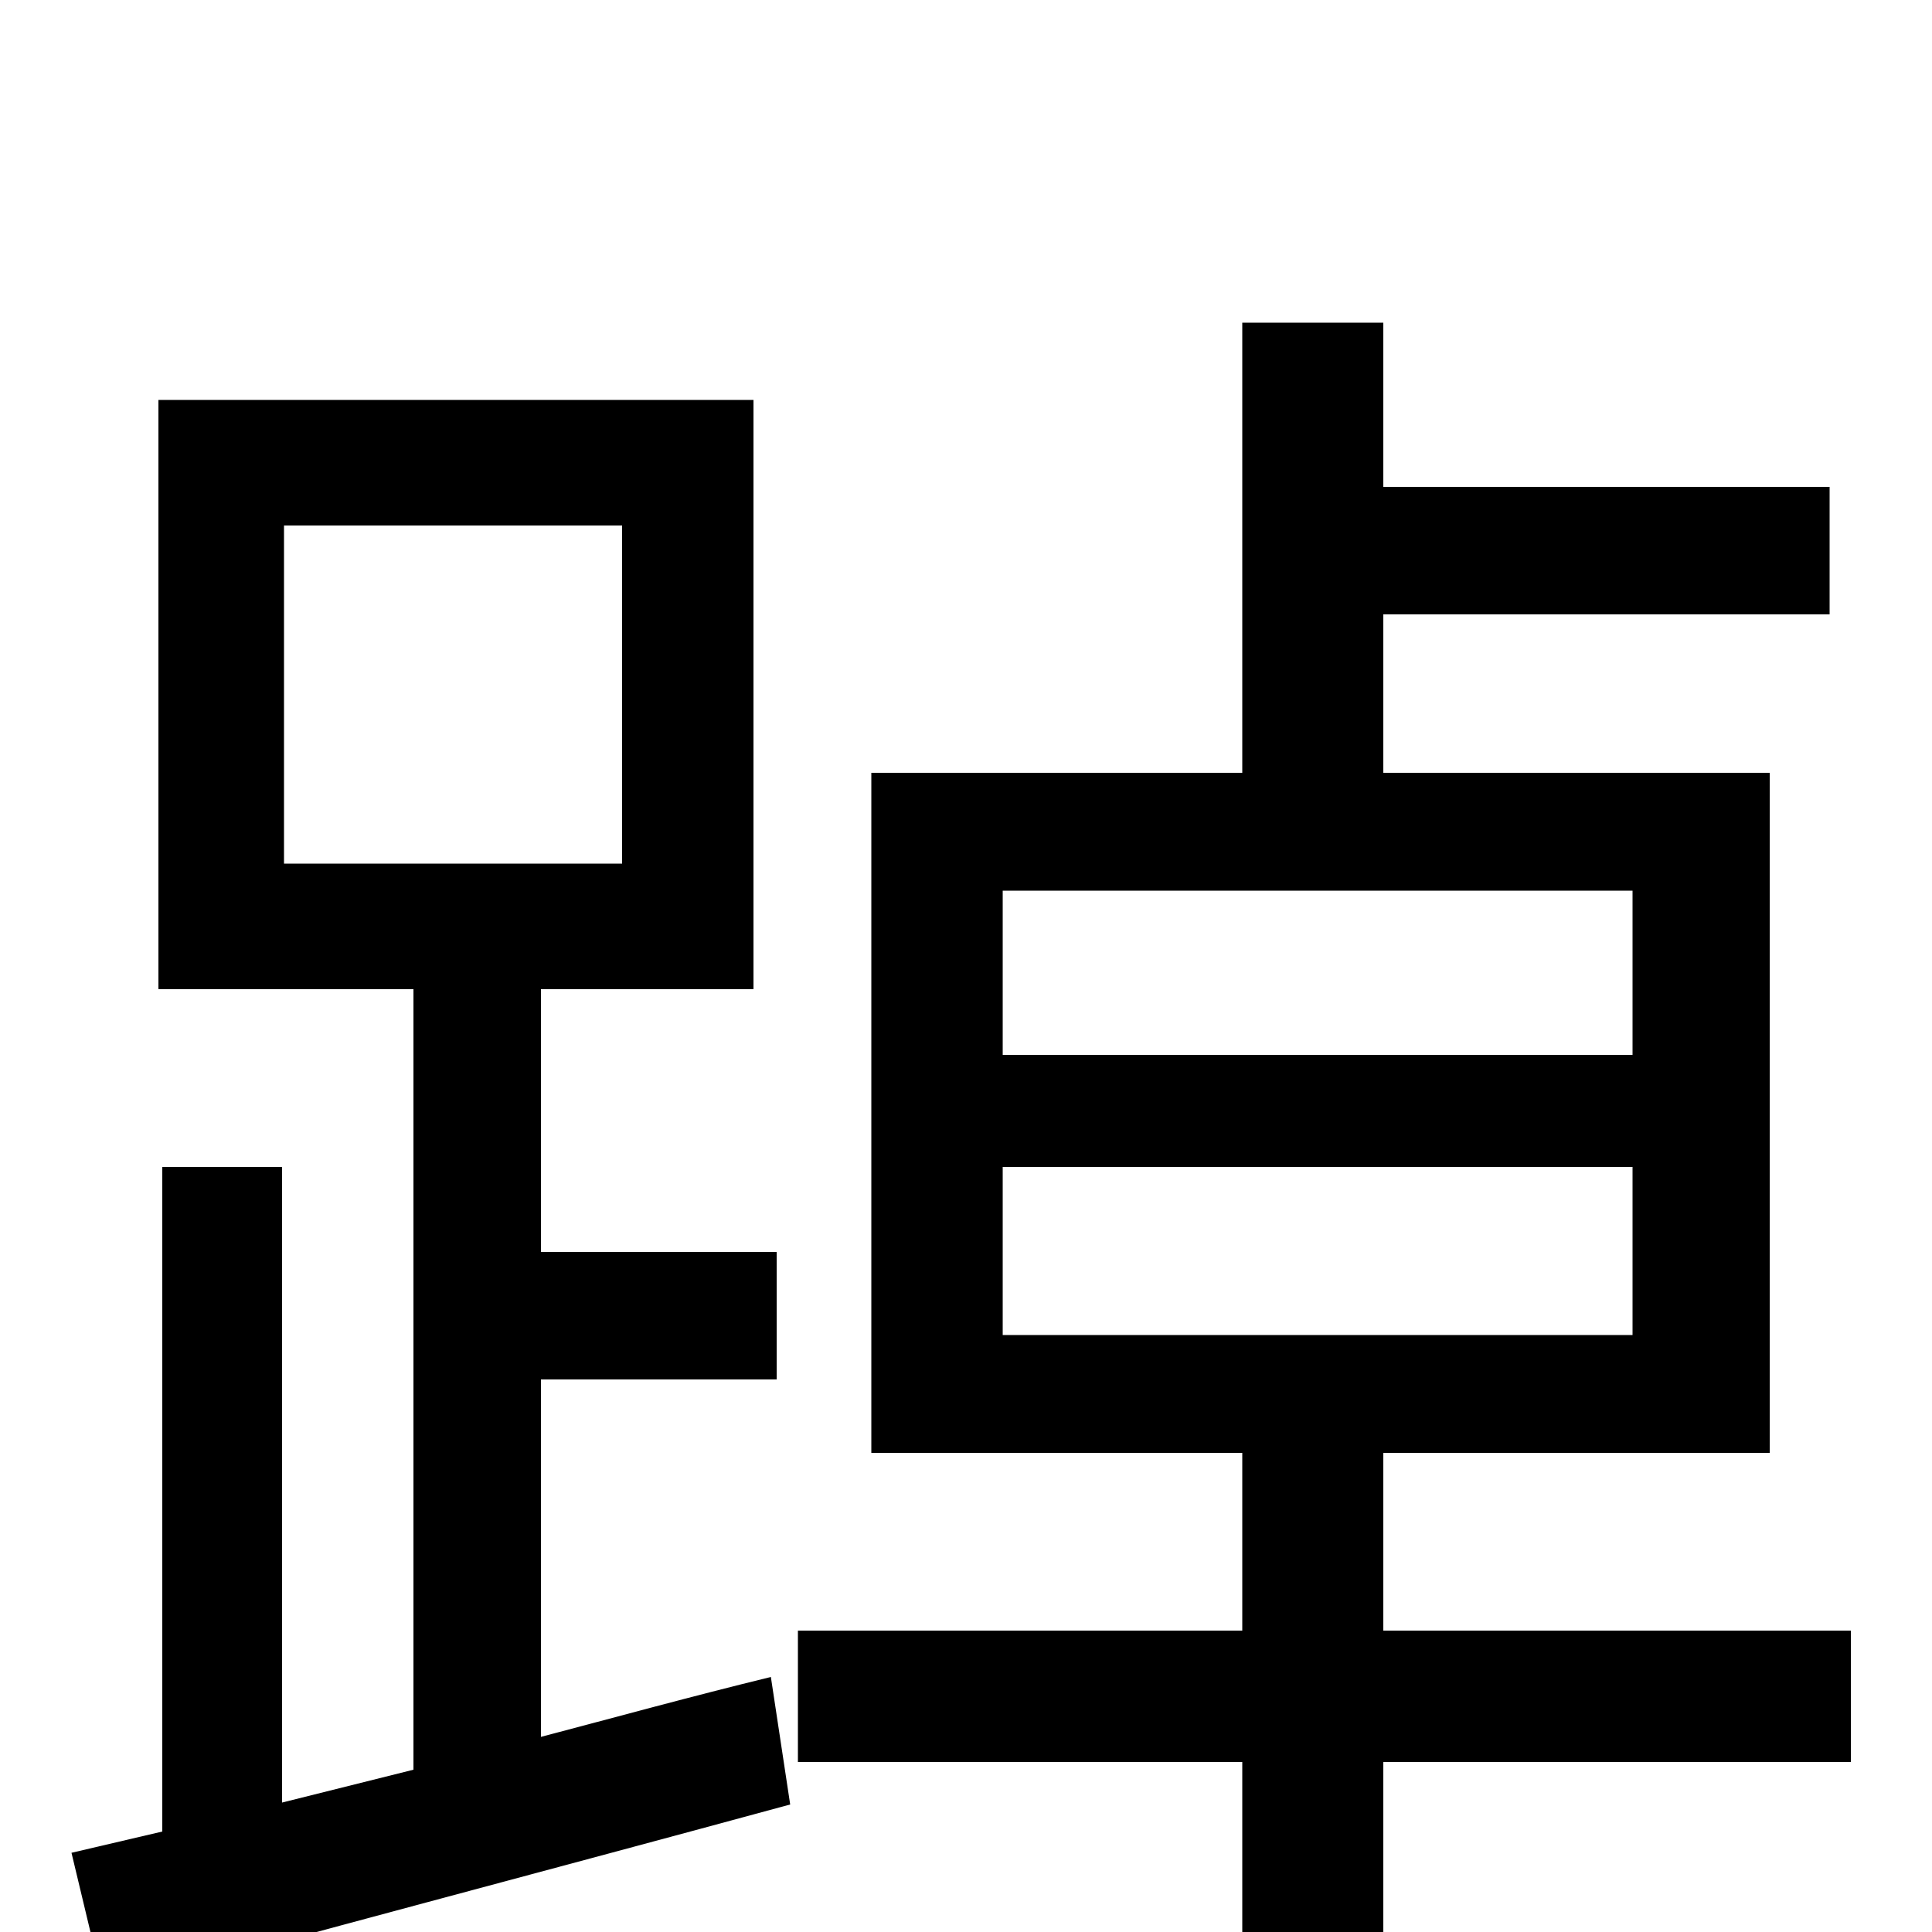 <svg xmlns="http://www.w3.org/2000/svg" viewBox="0 -1000 1000 1000">
	<path fill="#000000" d="M147 -728H322V-553H147ZM280 -286H402V-352H280V-488H390V-793H82V-488H214V-84L146 -67V-396H84V-52L37 -41L54 30C151 3 284 -32 409 -66L399 -132C358 -122 318 -111 280 -101ZM519 -396H845V-309H519ZM519 -539H845V-454H519ZM958 -156H716V-248H916V-600H716V-682H947V-748H716V-833H643V-600H451V-248H643V-156H413V-88H643V76H716V-88H958Z"/>
</svg>